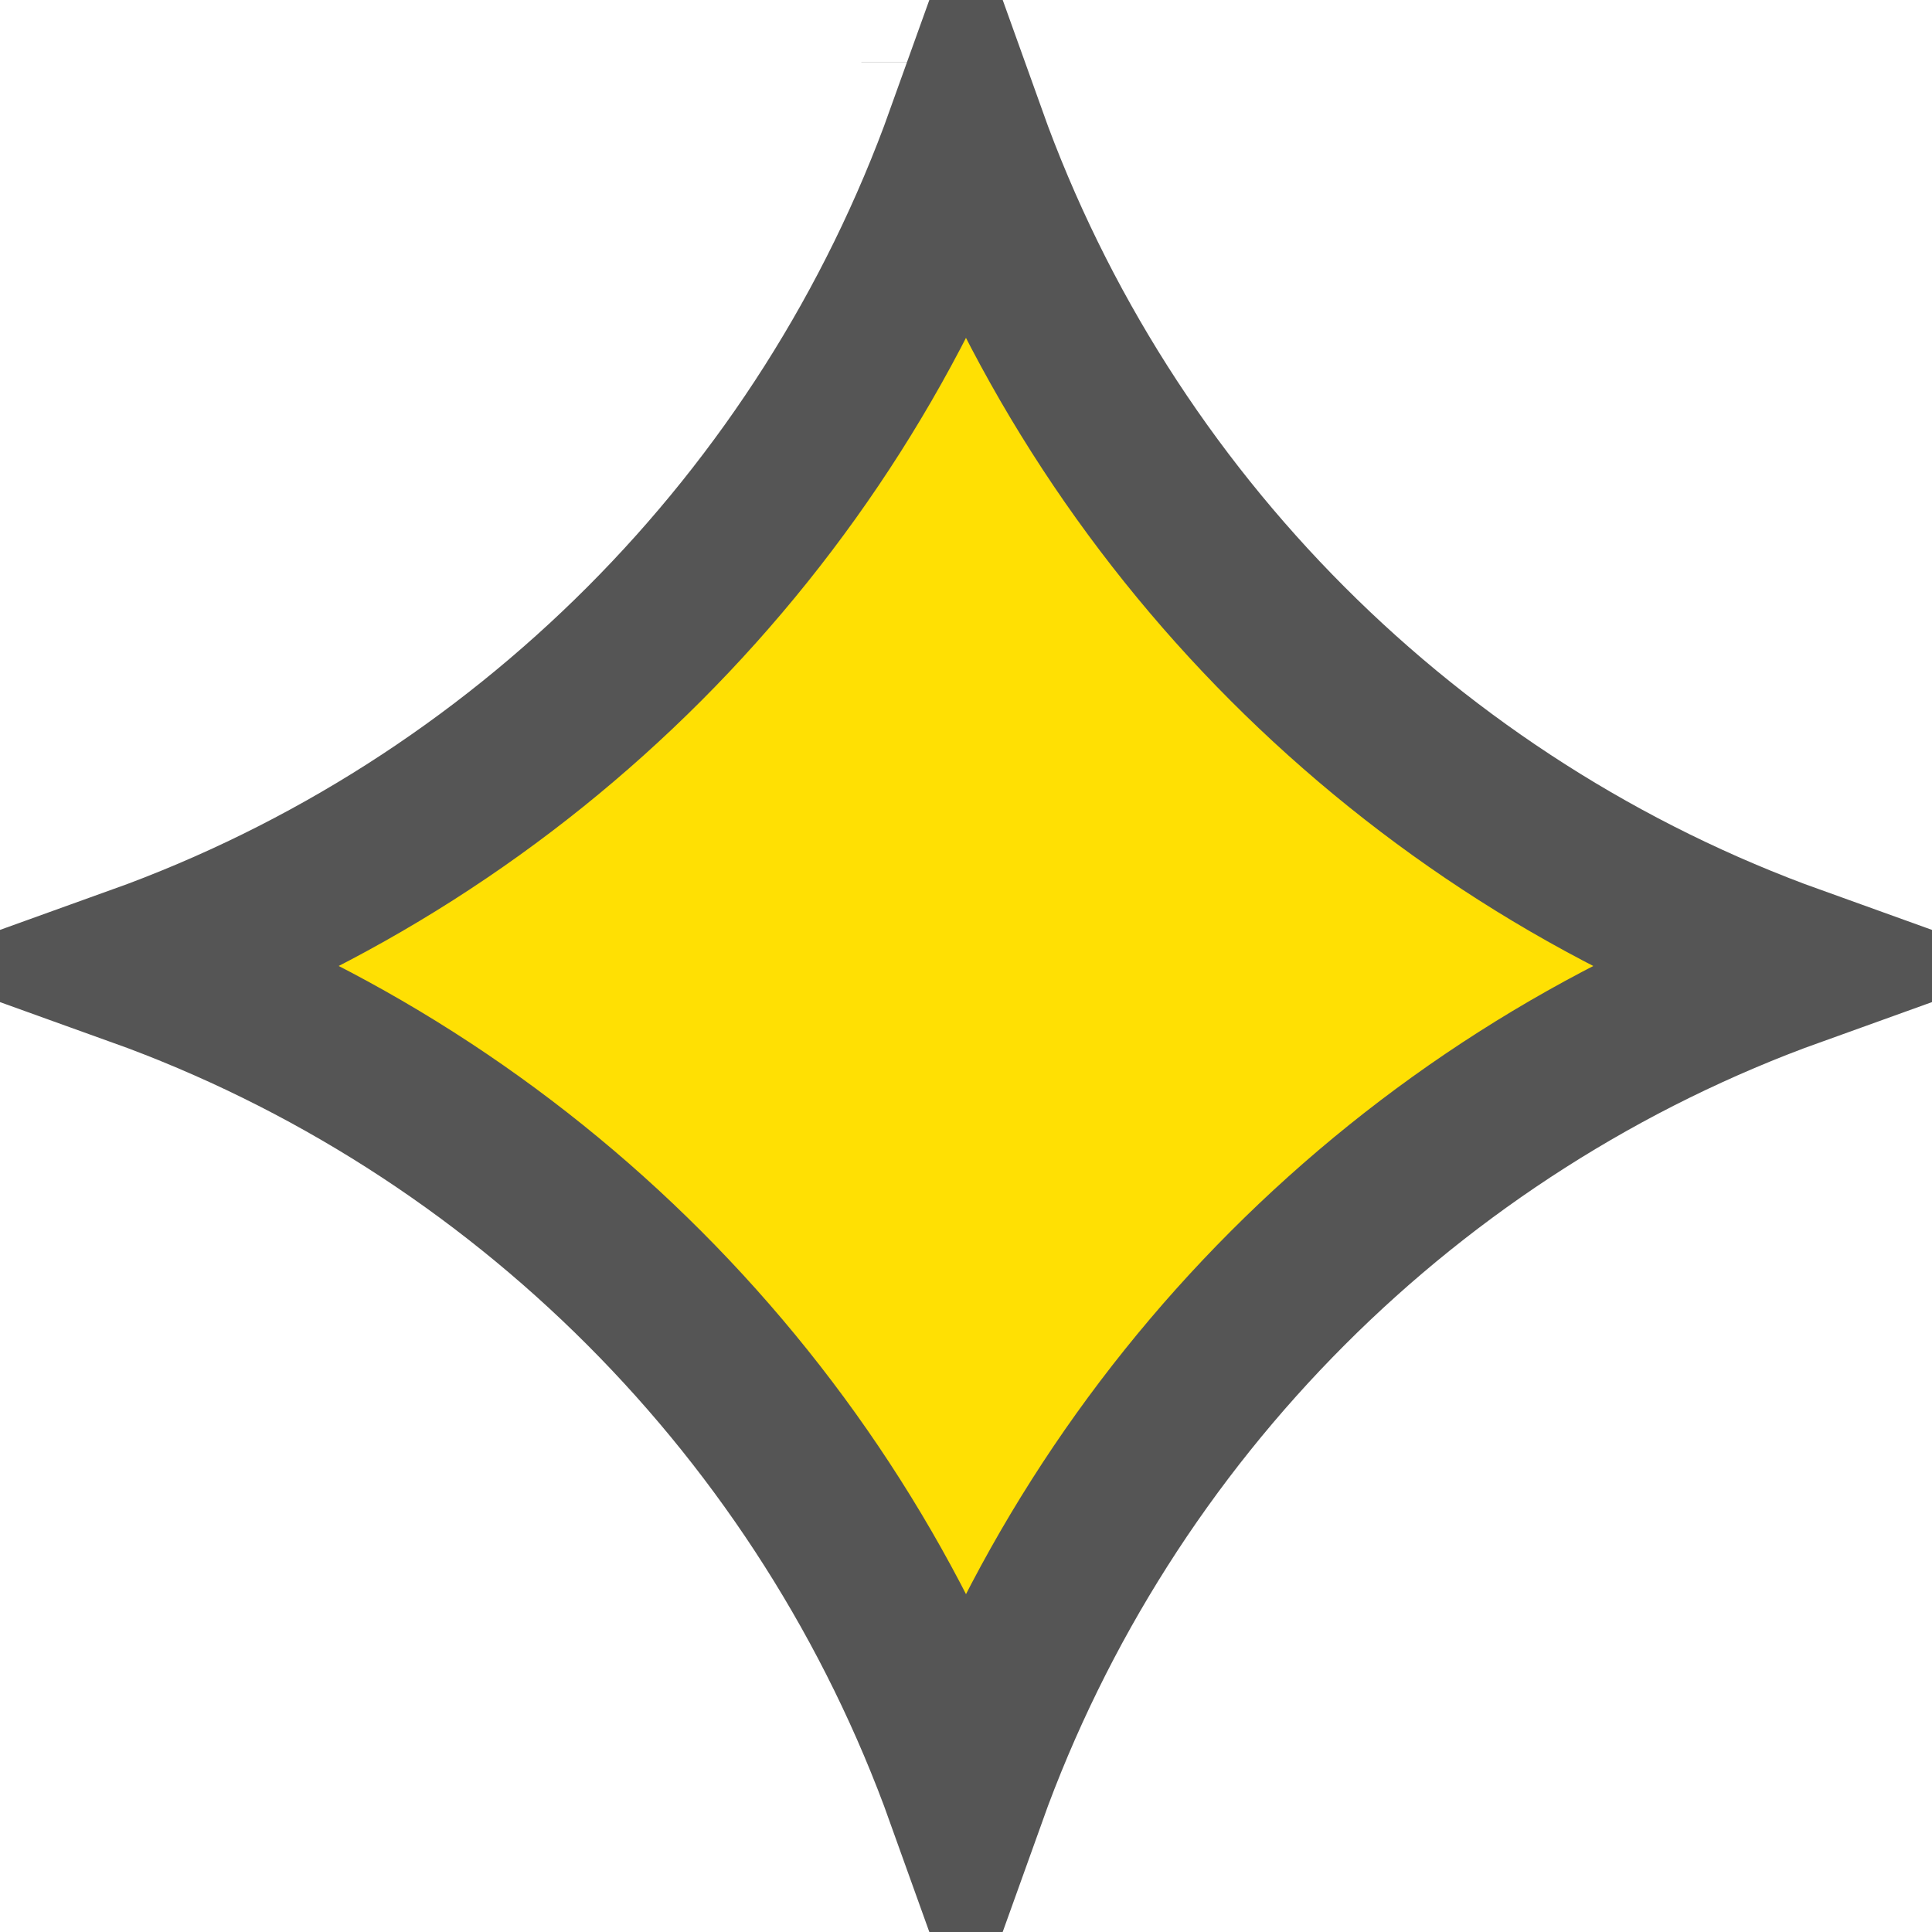 <svg width="12" height="12" viewBox="0 0 12 12" fill="#ffe003" xmlns="http://www.w3.org/2000/svg">
<path d="M11.145 6C8.754 6.86 6.859 8.758 6 11.153C5.141 8.758 3.247 6.86 0.855 6C3.246 5.14 5.141 3.242 6 0.847C6.858 3.242 8.754 5.14 11.145 6ZM5.85 0.387C5.85 0.387 5.85 0.387 5.85 0.386L5.85 0.386C5.85 0.387 5.85 0.387 5.85 0.387Z" stroke="#555555"/>
</svg>
